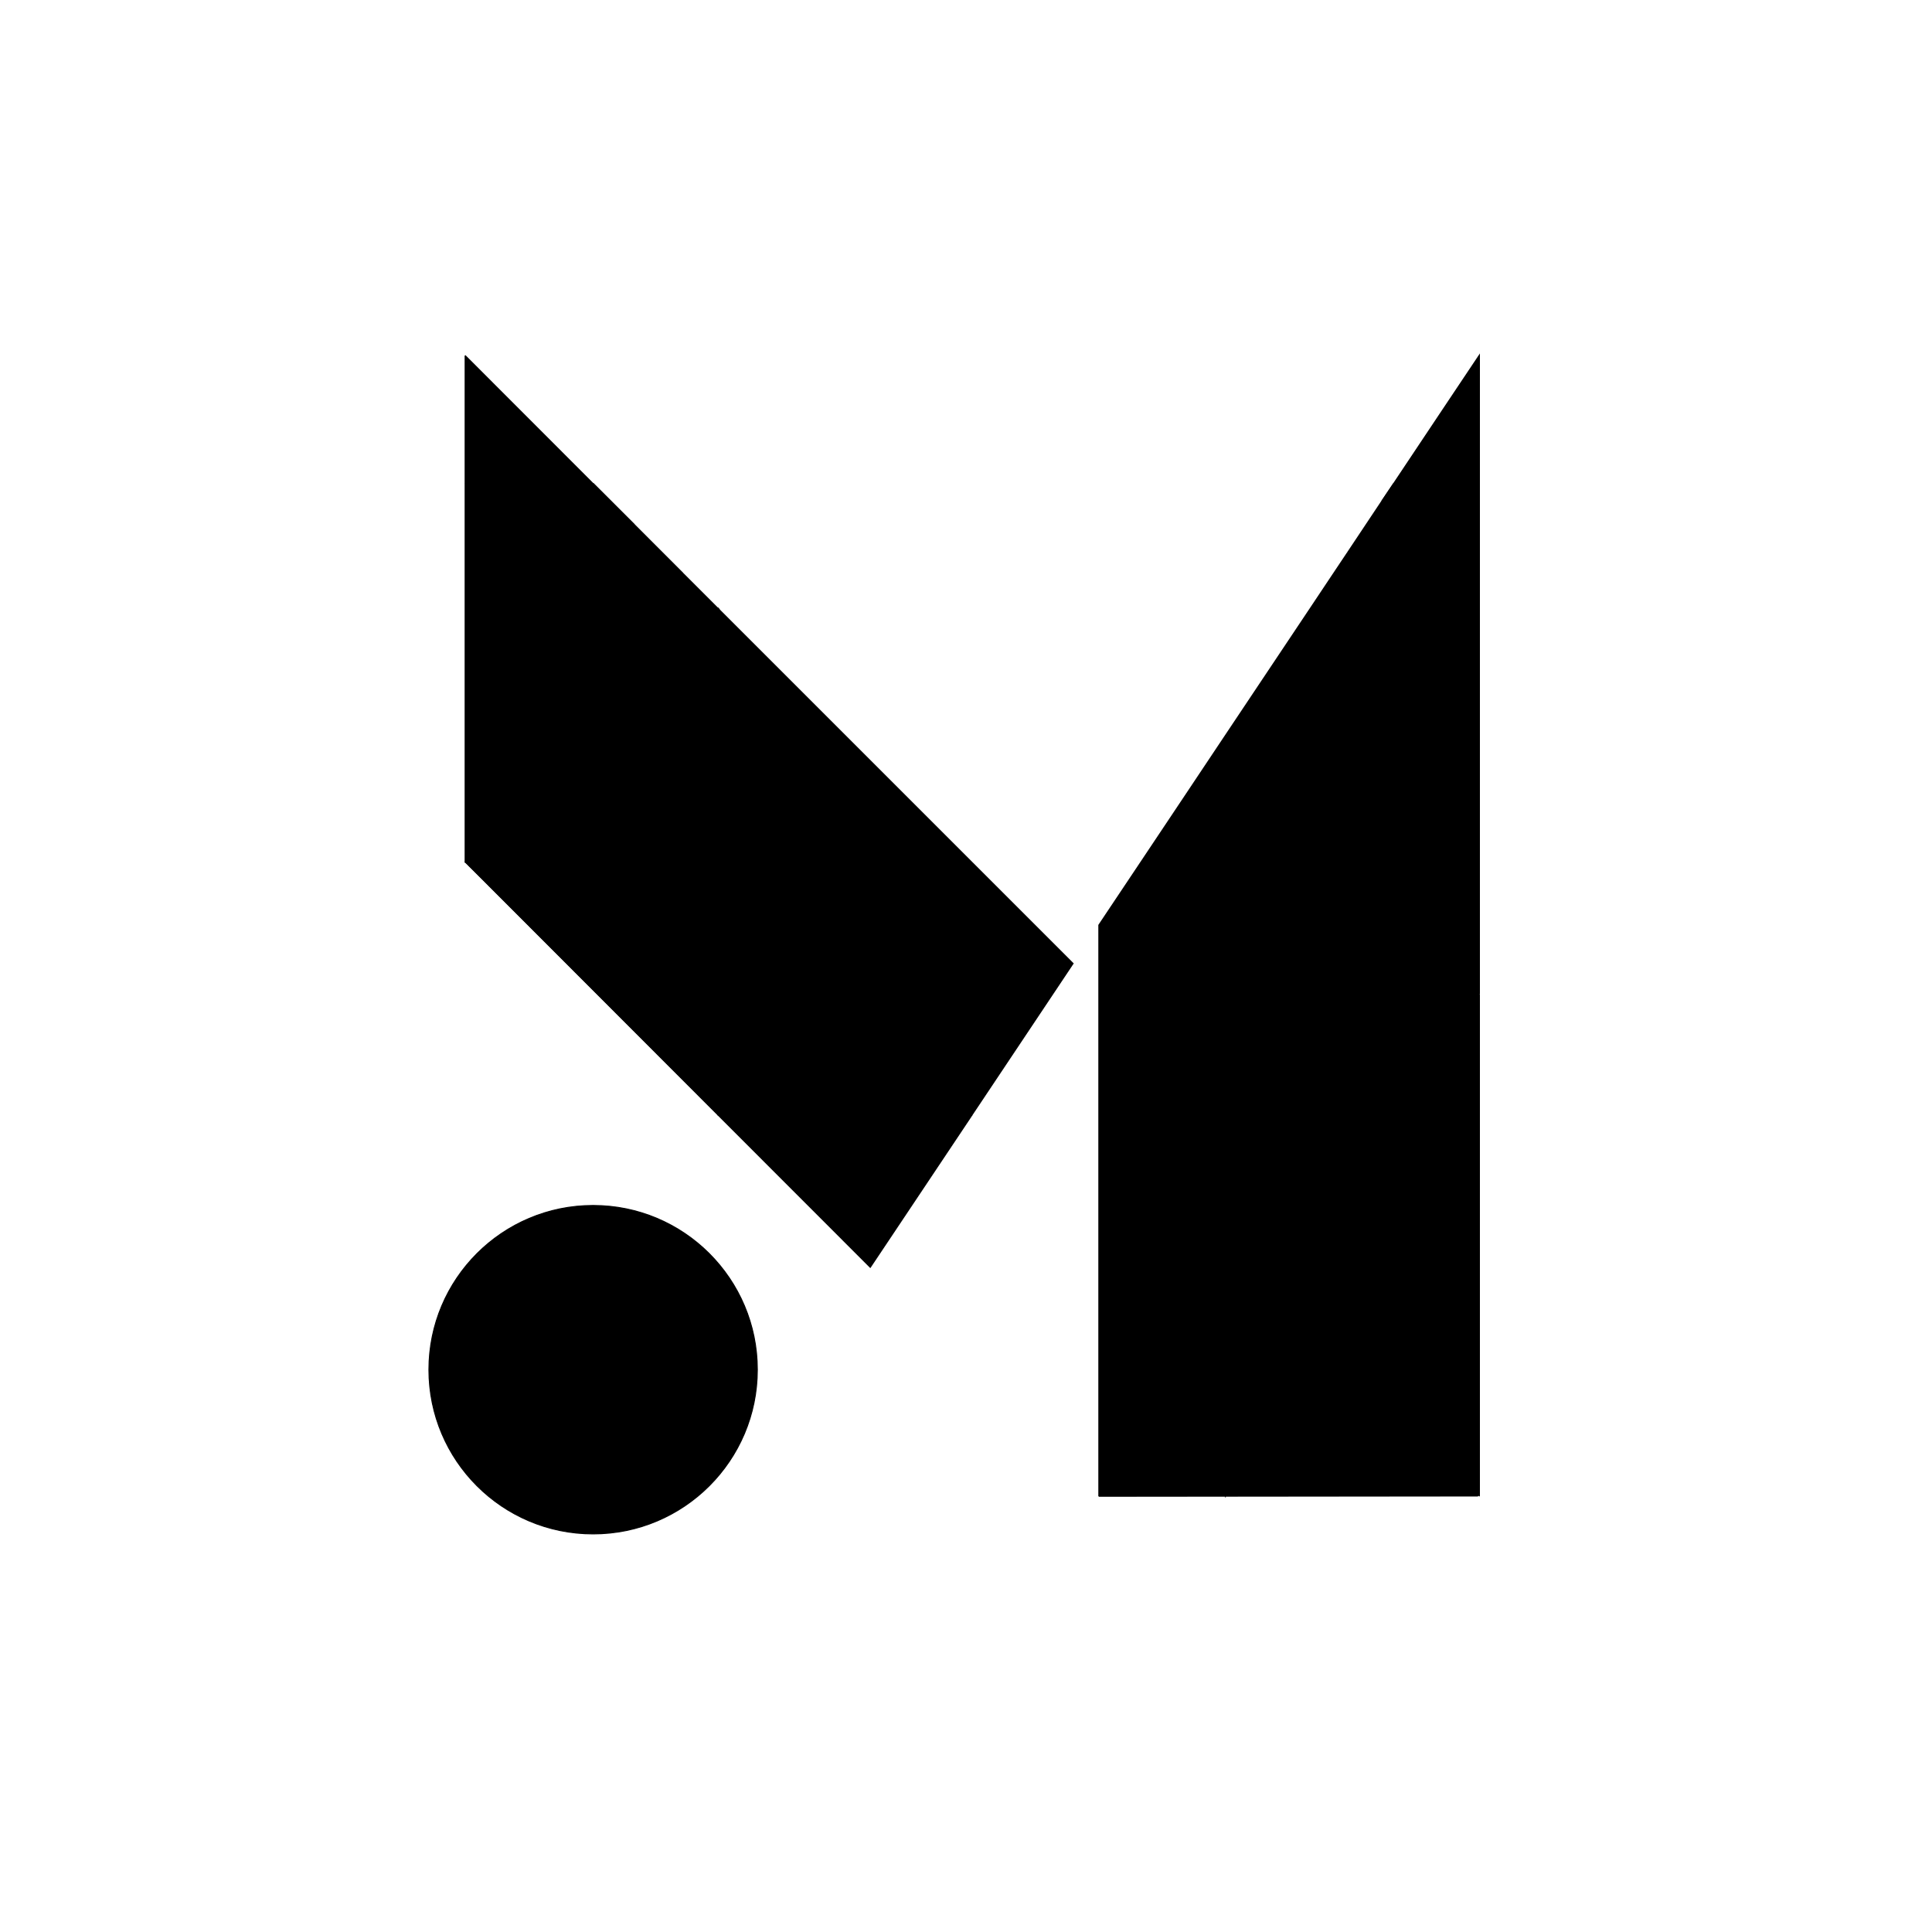 <?xml version="1.0" encoding="utf-8"?>
<!-- Generator: Adobe Illustrator 17.0.0, SVG Export Plug-In . SVG Version: 6.00 Build 0)  -->
<!DOCTYPE svg PUBLIC "-//W3C//DTD SVG 1.1//EN" "http://www.w3.org/Graphics/SVG/1.1/DTD/svg11.dtd">
<svg version="1.1" id="Ebene_1" xmlns="http://www.w3.org/2000/svg" xmlns:xlink="http://www.w3.org/1999/xlink" x="0px" y="0px"
	 width="2000px" height="2000px" viewBox="0 0 2000 2000" enable-background="new 0 0 2000 2000" xml:space="preserve" >
<line fill="none" stroke="#000000" stroke-miterlimit="10" x1="1137.5" y1="1549" x2="1137.5" y2="1549"/>
<path fill="none" stroke="#000000" stroke-miterlimit="10" d="M1110.9,997.4"/>
<path fill="none" stroke="#000000" stroke-miterlimit="10" d="M1137.5,957.6"/>
<path fill="none" stroke="#000000" stroke-miterlimit="10" d="M1110.9,997.4"/>
<path fill="none" stroke="#000000" stroke-miterlimit="10" d="M1137.5,1024"/>
<path fill="none" stroke="#000000" stroke-miterlimit="10" d="M1137,1312.5"/>
<path fill="none" stroke="#000000" stroke-miterlimit="10" d="M901,1312.5"/>
<path fill="none" stroke="#000000" stroke-miterlimit="10" d="M481,1312.5"/>
<path fill="none" stroke="#000000" stroke-miterlimit="10" d="M1137,1312.5"/>
<g id="XMLID_3_">
	<g>
		<circle cx="614" cy="1417.9" r="170"/>
	</g>
	<g>
		<circle fill="none" stroke="#000000" stroke-miterlimit="10" cx="614" cy="1417.9" r="170"/>
	</g>
</g>
<path fill="none" stroke="#000000" stroke-miterlimit="10" d="M611.5,1273"/>
<g id="XMLID_1_">
	<g>
		<path d="M482,500.5L482,500.5c0-0.1,0-0.2,0-0.3V500.5z M706.4,593C706.4,593,706.4,592.9,706.4,593l36.6,36.5l1.5,1.5
			l366.4,366.4l-104.4,156.4l-0.4,0.7L900.9,1312l-156.4-156.5l-1-1h0.5l-262-262l-0.5-0.5V368.3V368L614,500.5h-0.1l42.8,42.7
			l0.1,0.1L706.4,593z"/>
	</g>
	<g>
		<line fill="none" stroke="#000000" stroke-miterlimit="10" x1="706.4" y1="592.9" x2="614" y2="500.5"/>
		<path fill="none" stroke="#000000" stroke-miterlimit="10" d="M481.5,368.3V892l0.5,0.5l262,262h-0.5l1,1L900.9,1312l105.2-157.5
			l0.4-0.7l104.4-156.4L744.5,631l-1.5-1.5l-36.6-36.6c0,0,0,0-0.1,0.1l-49.6-49.7l-0.1-0.1l-42.8-42.7h0.1L481.5,368"/>
		<line fill="none" stroke="#000000" stroke-miterlimit="10" x1="743" y1="629.5" x2="744" y2="629.5"/>
		<polyline fill="none" stroke="#000000" stroke-miterlimit="10" points="481,892.5 481,892.5 481.7,892.5 482,892.5 		"/>
		<polyline fill="none" stroke="#000000" stroke-miterlimit="10" points="1006,1154.5 1006.1,1154.5 1006.5,1154.5 		"/>
		<line fill="none" stroke="#000000" stroke-miterlimit="10" x1="744.5" y1="630" x2="744.5" y2="631"/>
		<line fill="none" stroke="#000000" stroke-miterlimit="10" x1="744.2" y1="1154.8" x2="744" y2="1154.5"/>
		<polyline fill="none" stroke="#000000" stroke-miterlimit="10" points="743.5,1154.5 498.4,909.1 481.7,892.5 481.5,892.3 		"/>
		<line fill="none" stroke="#000000" stroke-miterlimit="10" x1="481.5" y1="368" x2="481.5" y2="368.3"/>
		<path fill="none" stroke="#000000" stroke-miterlimit="10" d="M482,500c0,0.1,0,0.2,0,0.3"/>
		<path fill="none" stroke="#000000" stroke-miterlimit="10" d="M482,500.3c0,0.1,0,0.2,0,0.3h0V500.3z"/>
		<line fill="none" stroke="#000000" stroke-miterlimit="10" x1="656.7" y1="543.2" x2="614" y2="500.5"/>
	</g>
</g>
<path fill="none" stroke="#000000" stroke-miterlimit="10" d="M611.5,1273"/>
<g id="XMLID_2_">
	<g>
		<path d="M1137.5,1548.5V957.6l43.5-65.1l39.6-59.3l47.9-71.8l88.1-131.9l19.4-29.1l18.7-28l35.7-53.5l12.3-18.3h-0.1l49.3-73.9
			l39.5-59.1v657l0.1,4.5l-0.1,0v519.5h-1.5H1137.5z M1400.5,1417.5L1400.5,1417.5l-0.5,0
			C1400.2,1417.5,1400.3,1417.5,1400.5,1417.5z"/>
	</g>
	<g>
		<polyline fill="none" stroke="#000000" stroke-miterlimit="10" points="1394.7,572.4 1376,600.4 1356.6,629.5 1268.5,761.4 
			1220.6,833.2 1181,892.5 1137.5,957.6 1137.5,1548.5 1530,1548.5 		"/>
		<polyline fill="none" stroke="#000000" stroke-miterlimit="10" points="1442.7,500.5 1442.7,500.5 1430.4,518.8 		"/>
		<polyline fill="none" stroke="#000000" stroke-miterlimit="10" points="1531.5,1029 1531.5,1024.5 1531.5,367.5 1492,426.6 		"/>
		<line fill="none" stroke="#000000" stroke-miterlimit="10" x1="1268.5" y1="1549" x2="1268.5" y2="1550"/>
		<path fill="none" stroke="#000000" stroke-miterlimit="10" d="M1400.5,1417.5c-0.2,0-0.3,0-0.5,0L1400.5,1417.5L1400.5,1417.5z"/>
		<line fill="none" stroke="#000000" stroke-miterlimit="10" x1="1530" y1="1548.5" x2="1137.5" y2="1548.9"/>
		<polyline fill="none" stroke="#000000" stroke-miterlimit="10" points="1492,426.6 1442.7,500.5 1430.4,518.8 1394.7,572.4 		"/>
		<polyline fill="none" stroke="#000000" stroke-miterlimit="10" points="1531.5,1029 1531.5,1548.5 1531.5,1549 		"/>
	</g>
</g>
</svg>
